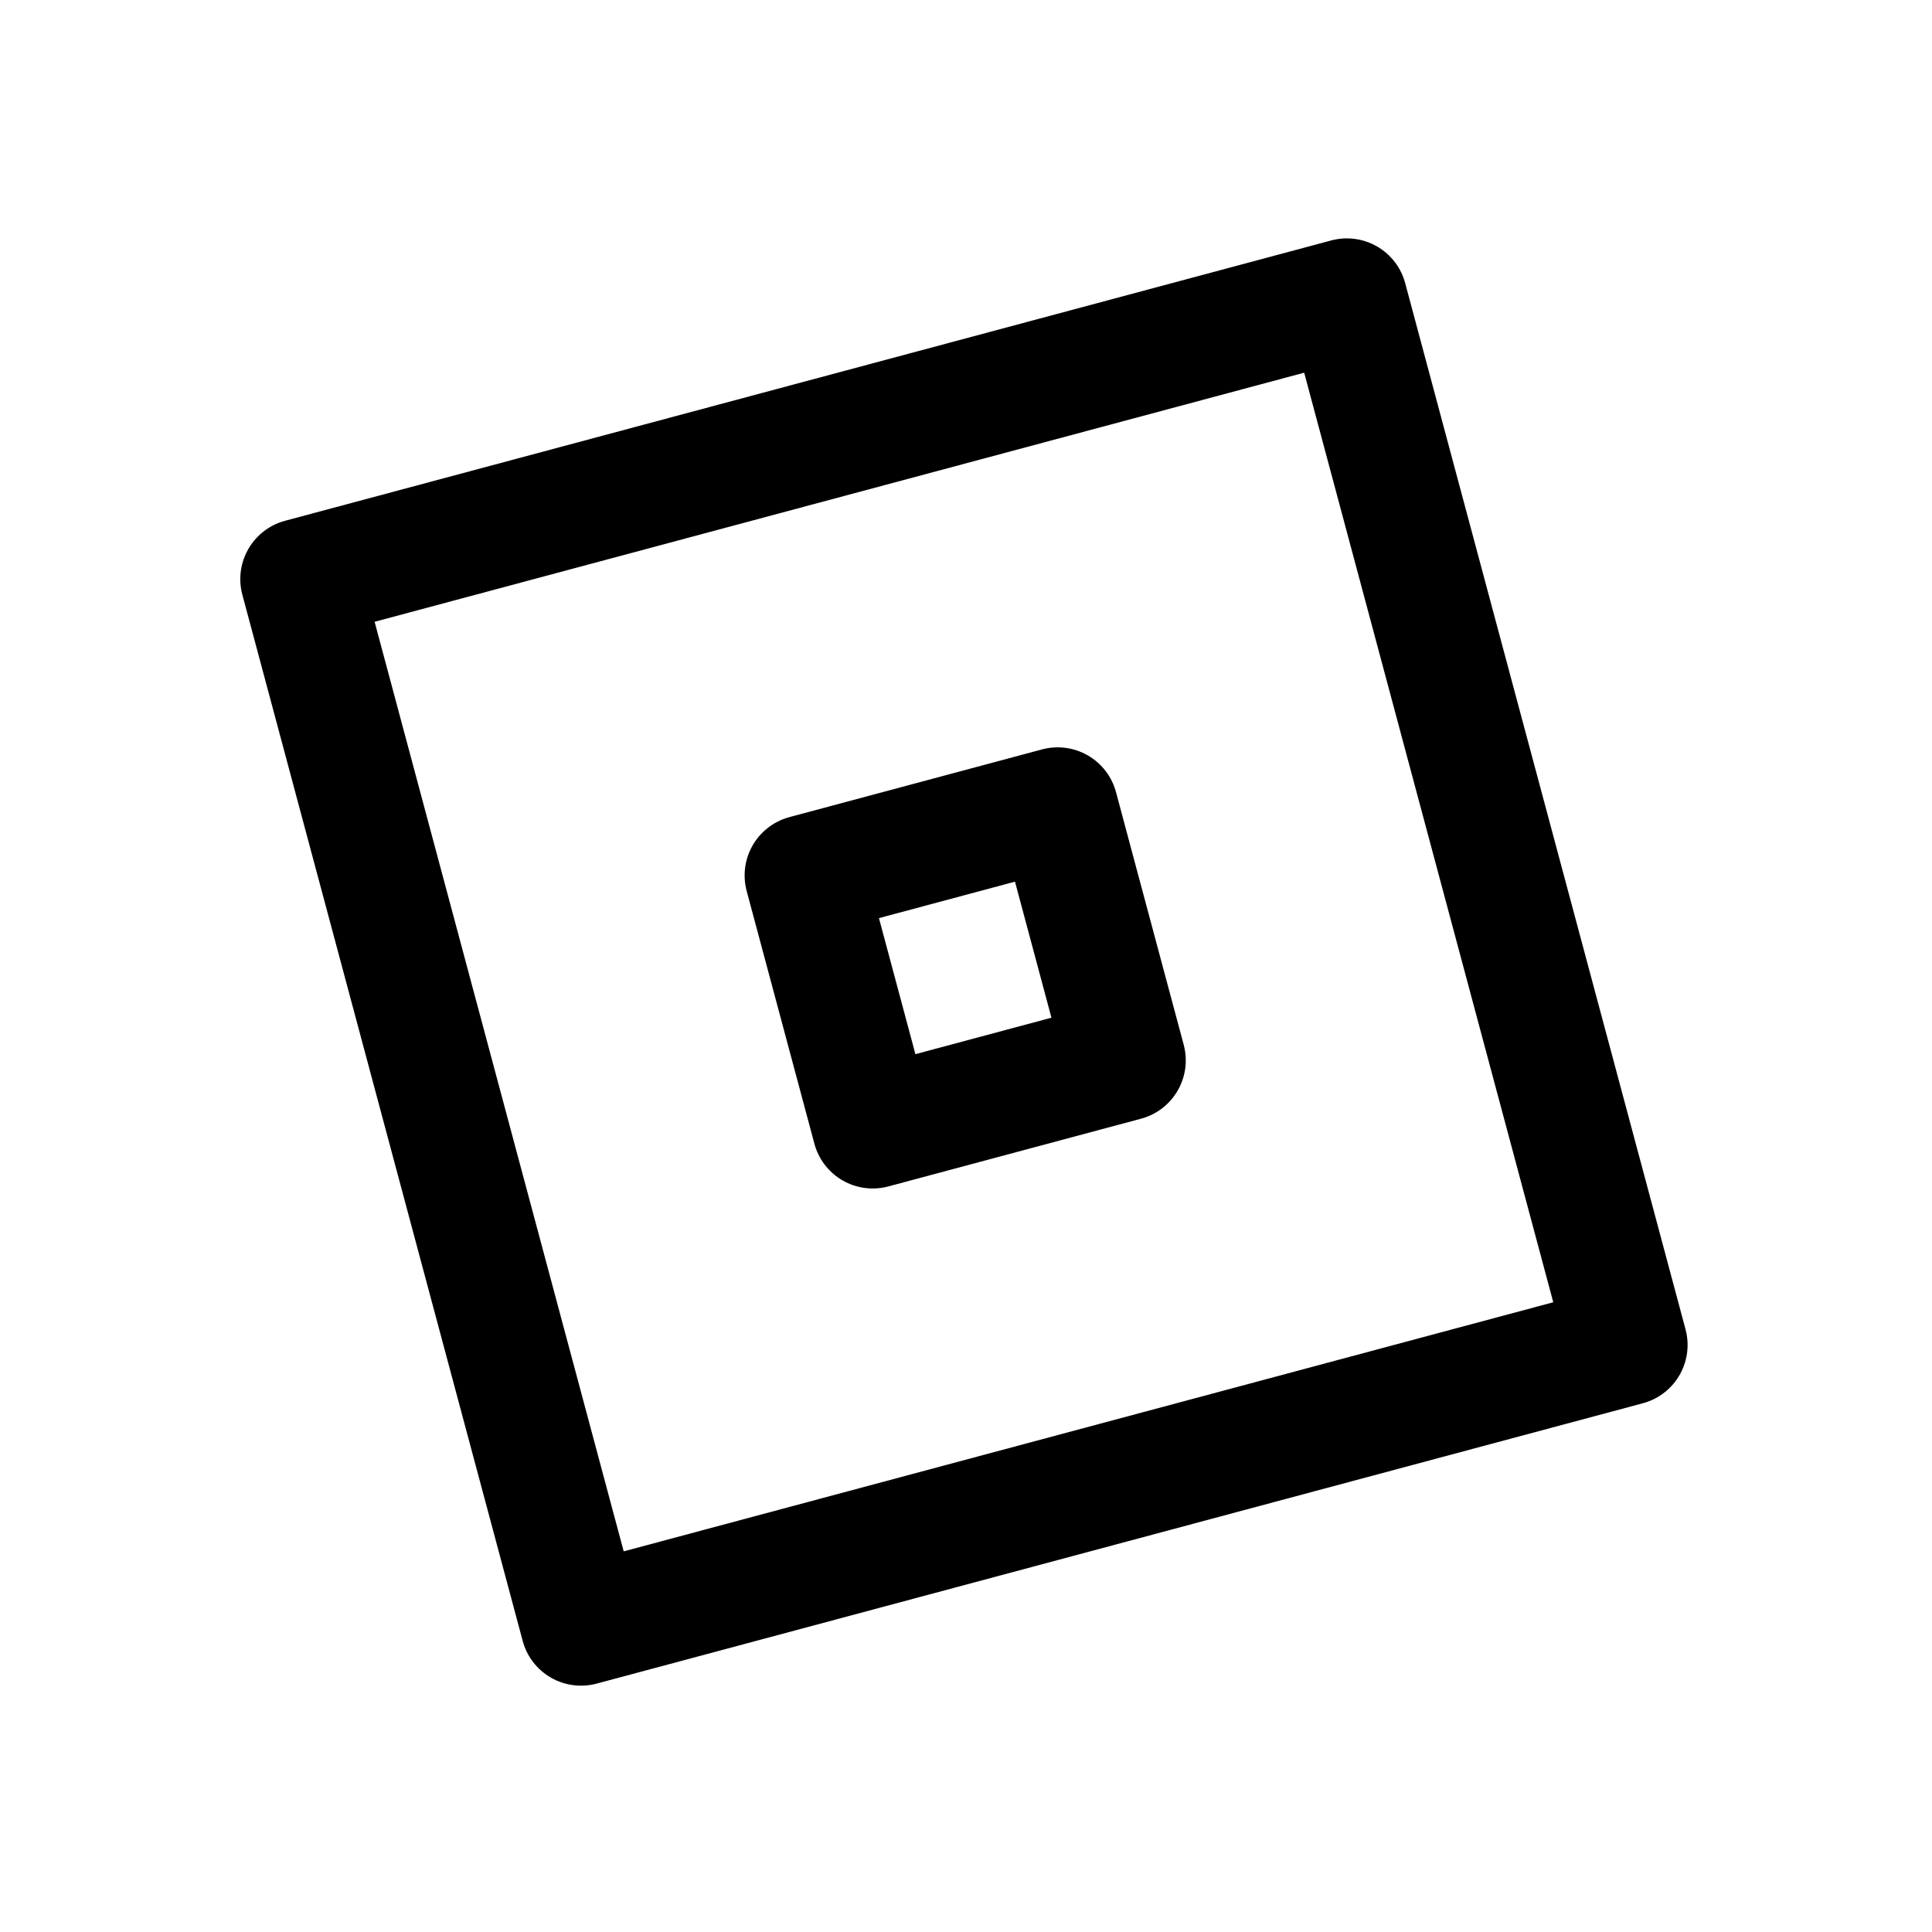 <?xml version="1.0" encoding="UTF-8" standalone="no"?><svg xmlns:android="http://schemas.android.com/apk/res/android" height="192" width="192" xmlns="http://www.w3.org/2000/svg">
  <path d="M29.88,57.55l103.97,-27.86l27.86,103.97l-103.97,27.86z" fill="#000000" fill-opacity="0.0" stroke="#000000" stroke-linejoin="round" stroke-width="12"/>
  <path d="M80,87l25.11,-6.73l6.73,25.11l-25.11,6.73z" fill="#000000" fill-opacity="0.0" stroke="#000000" stroke-linejoin="round" stroke-width="12"/>
</svg>